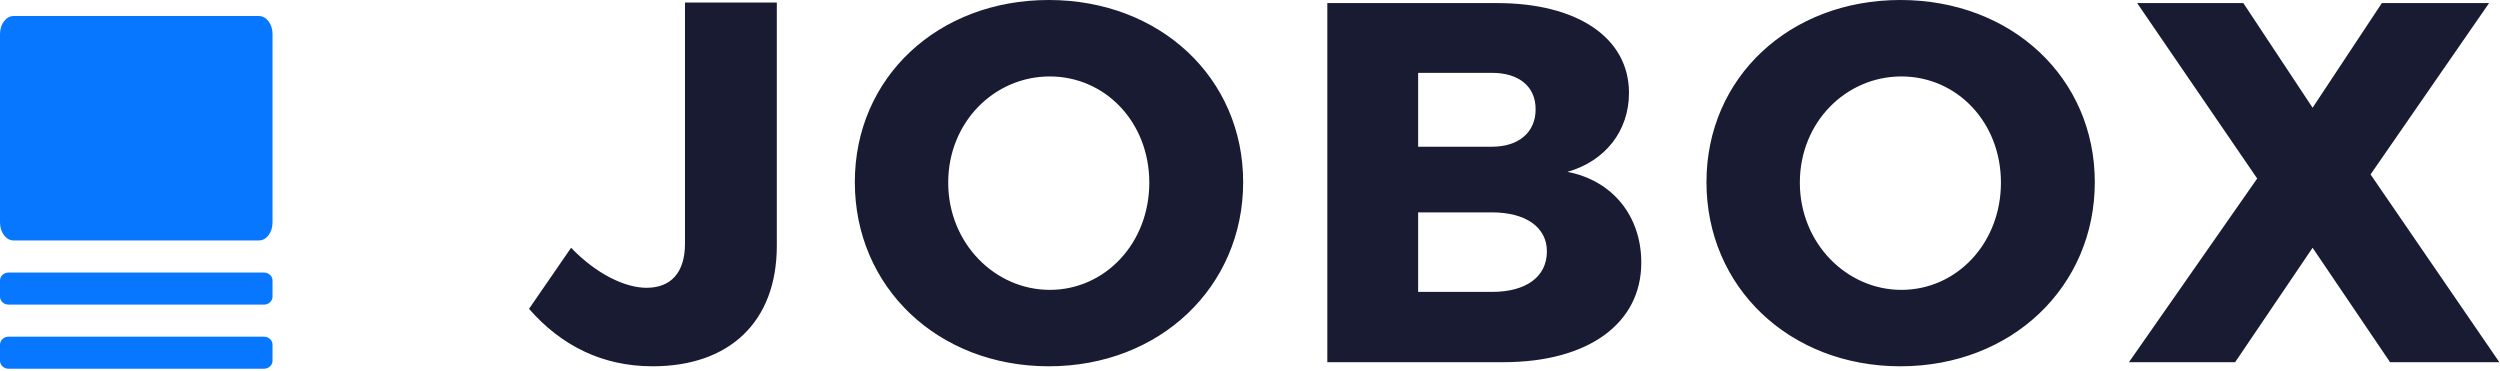 <svg width="128" height="19" xmlns="http://www.w3.org/2000/svg"><g fill="none" fill-rule="evenodd"><path d="M39.773.131v12.45c0 3.914-2.443 6.173-6.357 6.173-2.6 0-4.701-1.077-6.33-2.942l2.154-3.126c1.313 1.366 2.784 2.049 3.861 2.049 1.235 0 1.97-.762 1.97-2.259V.131h4.702zM53.696 0c5.7 0 9.954 3.992 9.954 9.324 0 5.358-4.255 9.43-9.954 9.43-5.674 0-9.929-4.045-9.929-9.43C43.767 3.966 48.022 0 53.696 0zm.052 3.914c-2.837 0-5.2 2.337-5.2 5.437 0 3.099 2.39 5.49 5.2 5.49 2.837 0 5.096-2.391 5.096-5.49 0-3.1-2.26-5.437-5.096-5.437zM67.96.158h8.694c4.124 0 6.75 1.786 6.75 4.596 0 1.944-1.208 3.493-3.152 4.045 2.312.446 3.782 2.259 3.782 4.649 0 3.126-2.731 5.096-7.065 5.096h-9.01V.158zm4.649 3.572v3.782h3.782c1.366 0 2.233-.735 2.233-1.917S77.757 3.73 76.39 3.73H72.61zm0 7.144v4.071h3.782c1.734 0 2.81-.762 2.81-2.075 0-1.234-1.076-1.996-2.81-1.996H72.61zM97.3 0c5.7 0 9.954 3.992 9.954 9.324 0 5.358-4.255 9.43-9.954 9.43-5.674 0-9.929-4.045-9.929-9.43C87.372 3.966 91.627 0 97.301 0zm.052 3.914c-2.836 0-5.2 2.337-5.2 5.437 0 3.099 2.39 5.49 5.2 5.49 2.837 0 5.096-2.391 5.096-5.49 0-3.1-2.26-5.437-5.096-5.437zm24.02 5.016l6.594 9.614h-5.595l-3.966-5.858-3.966 5.858h-5.437l6.566-9.404-6.146-8.982h5.437l3.546 5.358 3.546-5.358h5.49l-6.068 8.772z" fill="#181B31"/><path d="M.698.82h12.558c.386 0 .698.412.698.92v9.653c0 .508-.312.919-.698.919H.698c-.386 0-.698-.411-.698-.92V1.74C0 1.232.312.82.698.82zM.436 13.955h13.083c.24 0 .435.183.435.41v.82c0 .227-.195.411-.435.411H.435c-.24 0-.435-.184-.435-.41v-.821c0-.227.195-.41.436-.41zm0 3.283h13.083c.24 0 .435.184.435.41v.821c0 .227-.195.41-.435.41H.435c-.24 0-.435-.183-.435-.41v-.82c0-.227.195-.411.436-.411z" fill="#0777FF"/></g></svg>
